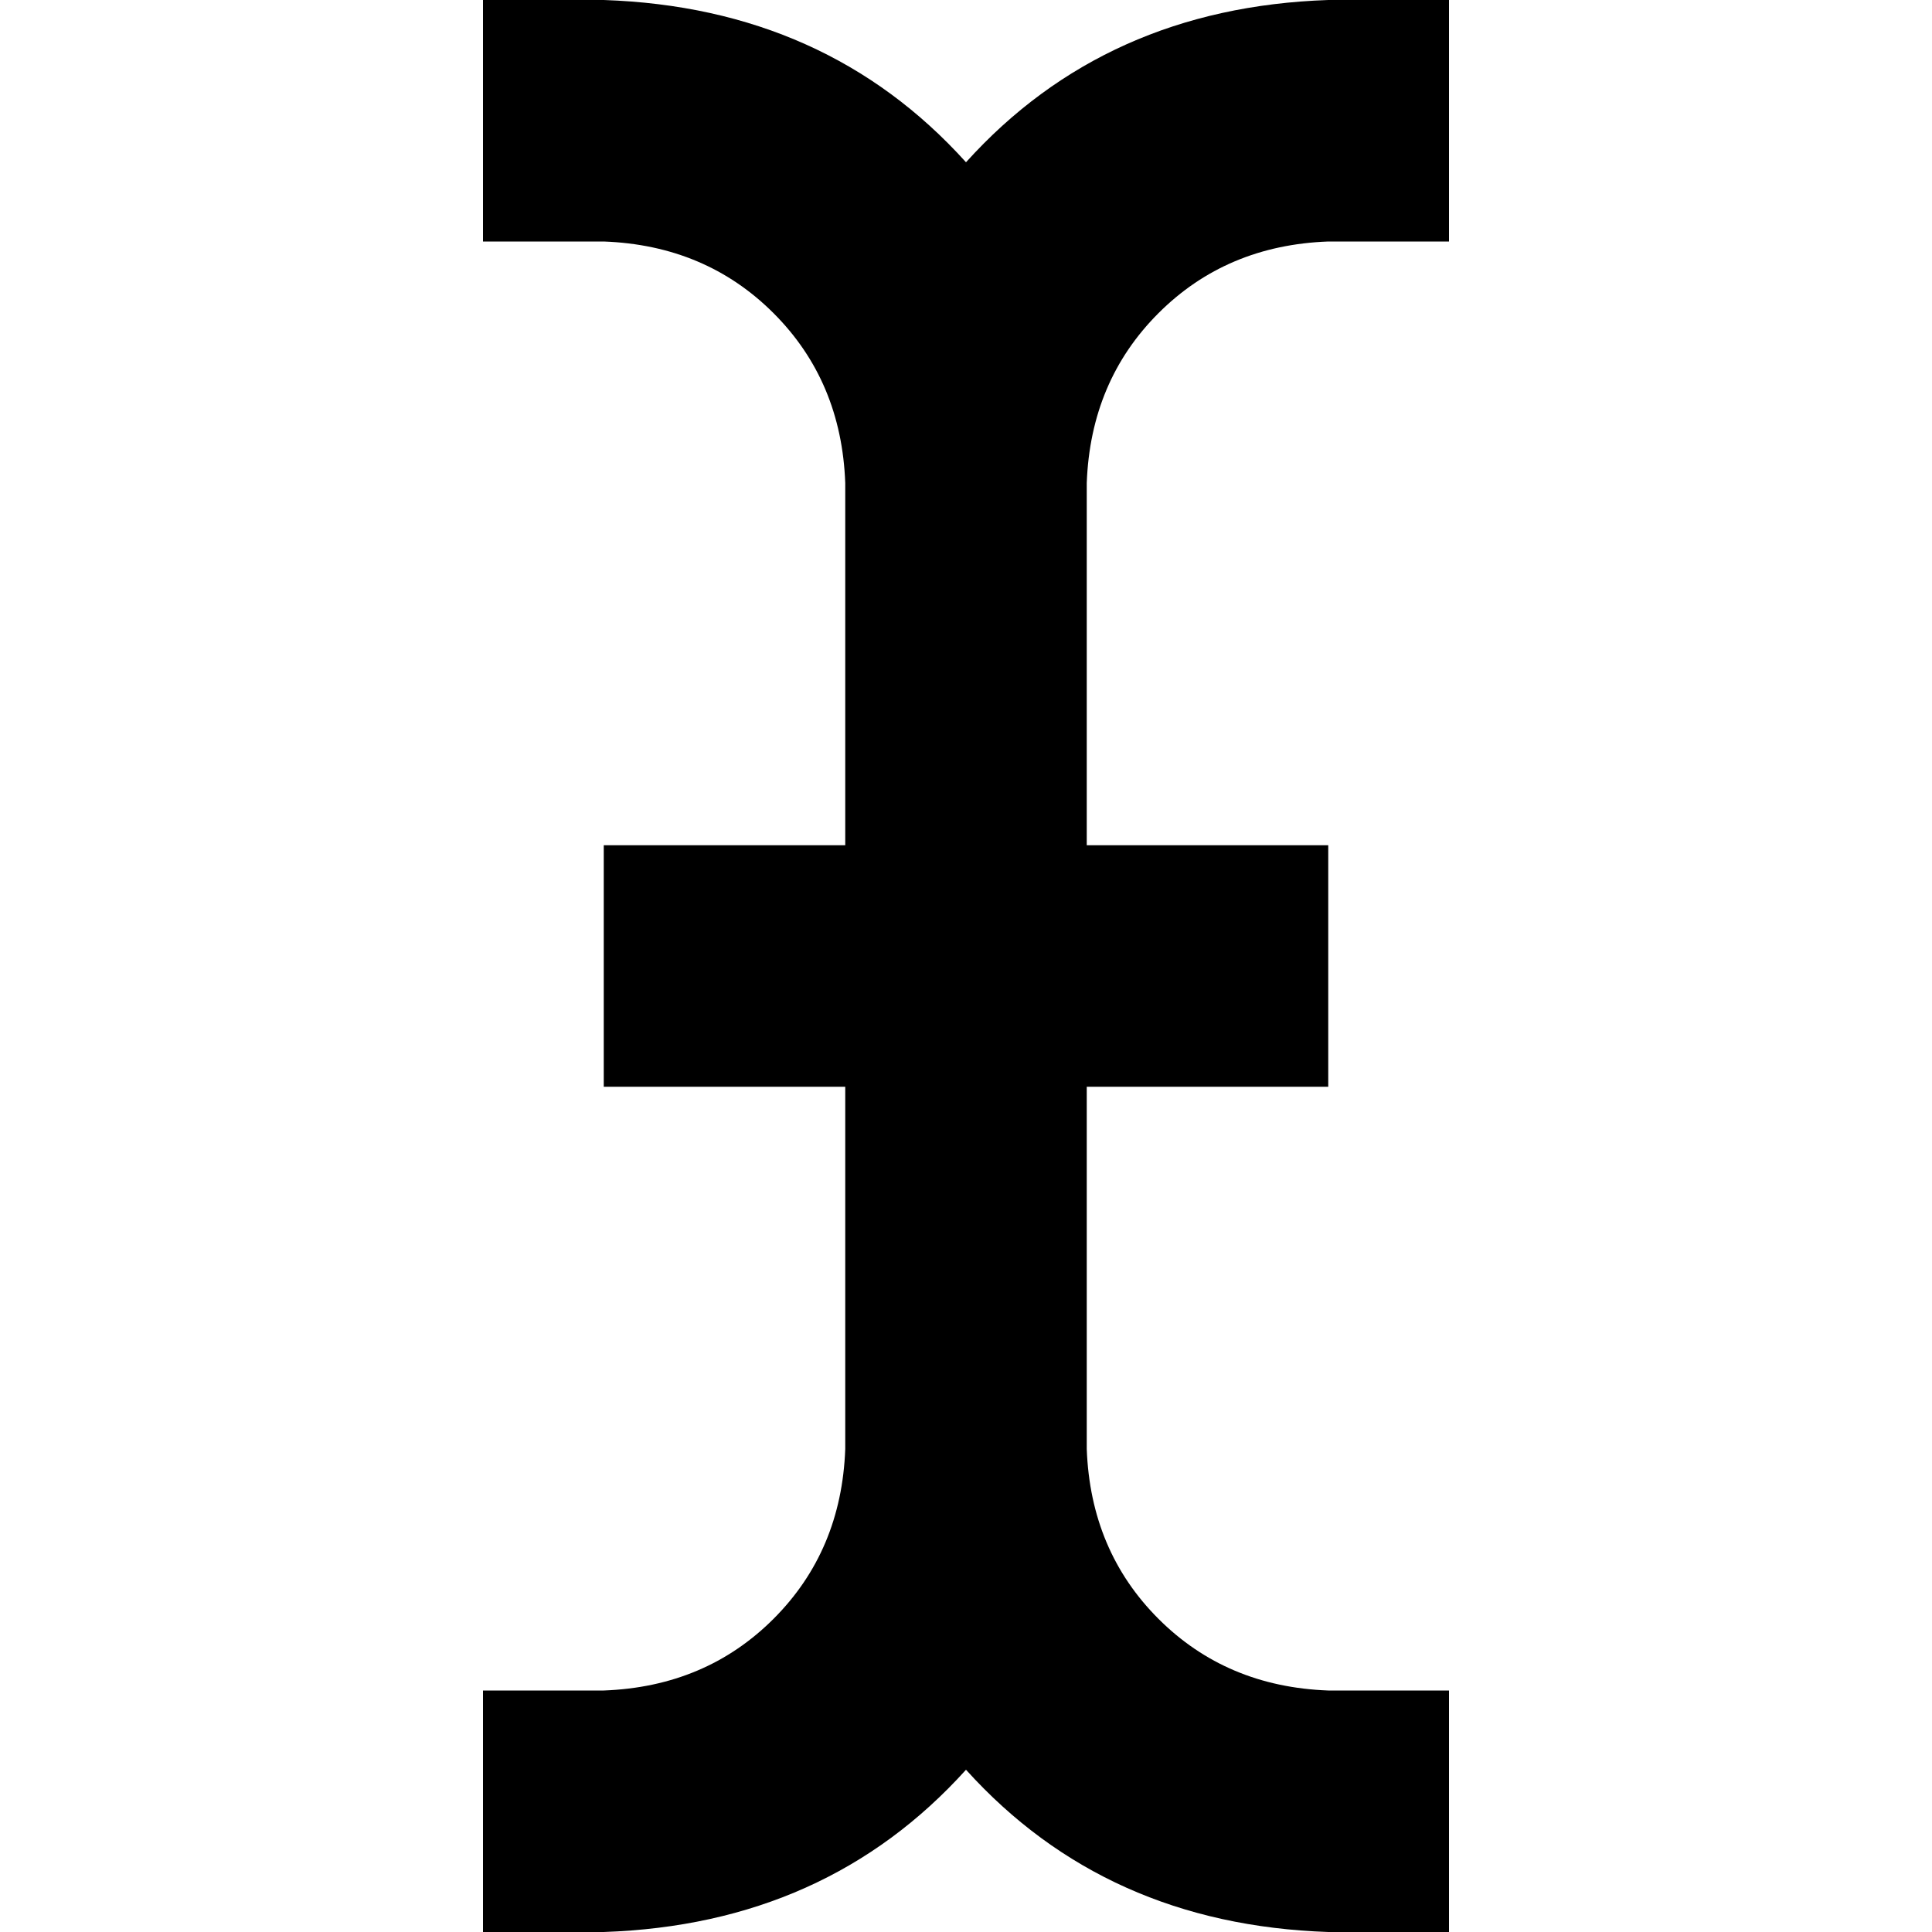 <svg xmlns="http://www.w3.org/2000/svg" viewBox="0 0 512 512">
  <path d="M 160 0 Q 219 2 256 43 Q 293 2 352 0 L 384 0 L 384 64 L 352 64 Q 325 65 307 83 Q 289 101 288 128 L 288 224 L 320 224 L 352 224 L 352 288 L 320 288 L 288 288 L 288 384 Q 289 411 307 429 Q 325 447 352 448 L 384 448 L 384 512 L 352 512 Q 293 510 256 469 Q 219 510 160 512 L 128 512 L 128 448 L 160 448 Q 187 447 205 429 Q 223 411 224 384 L 224 288 L 192 288 L 160 288 L 160 224 L 192 224 L 224 224 L 224 128 Q 223 101 205 83 Q 187 65 160 64 L 128 64 L 128 0 L 160 0 L 160 0 Z" />
</svg>